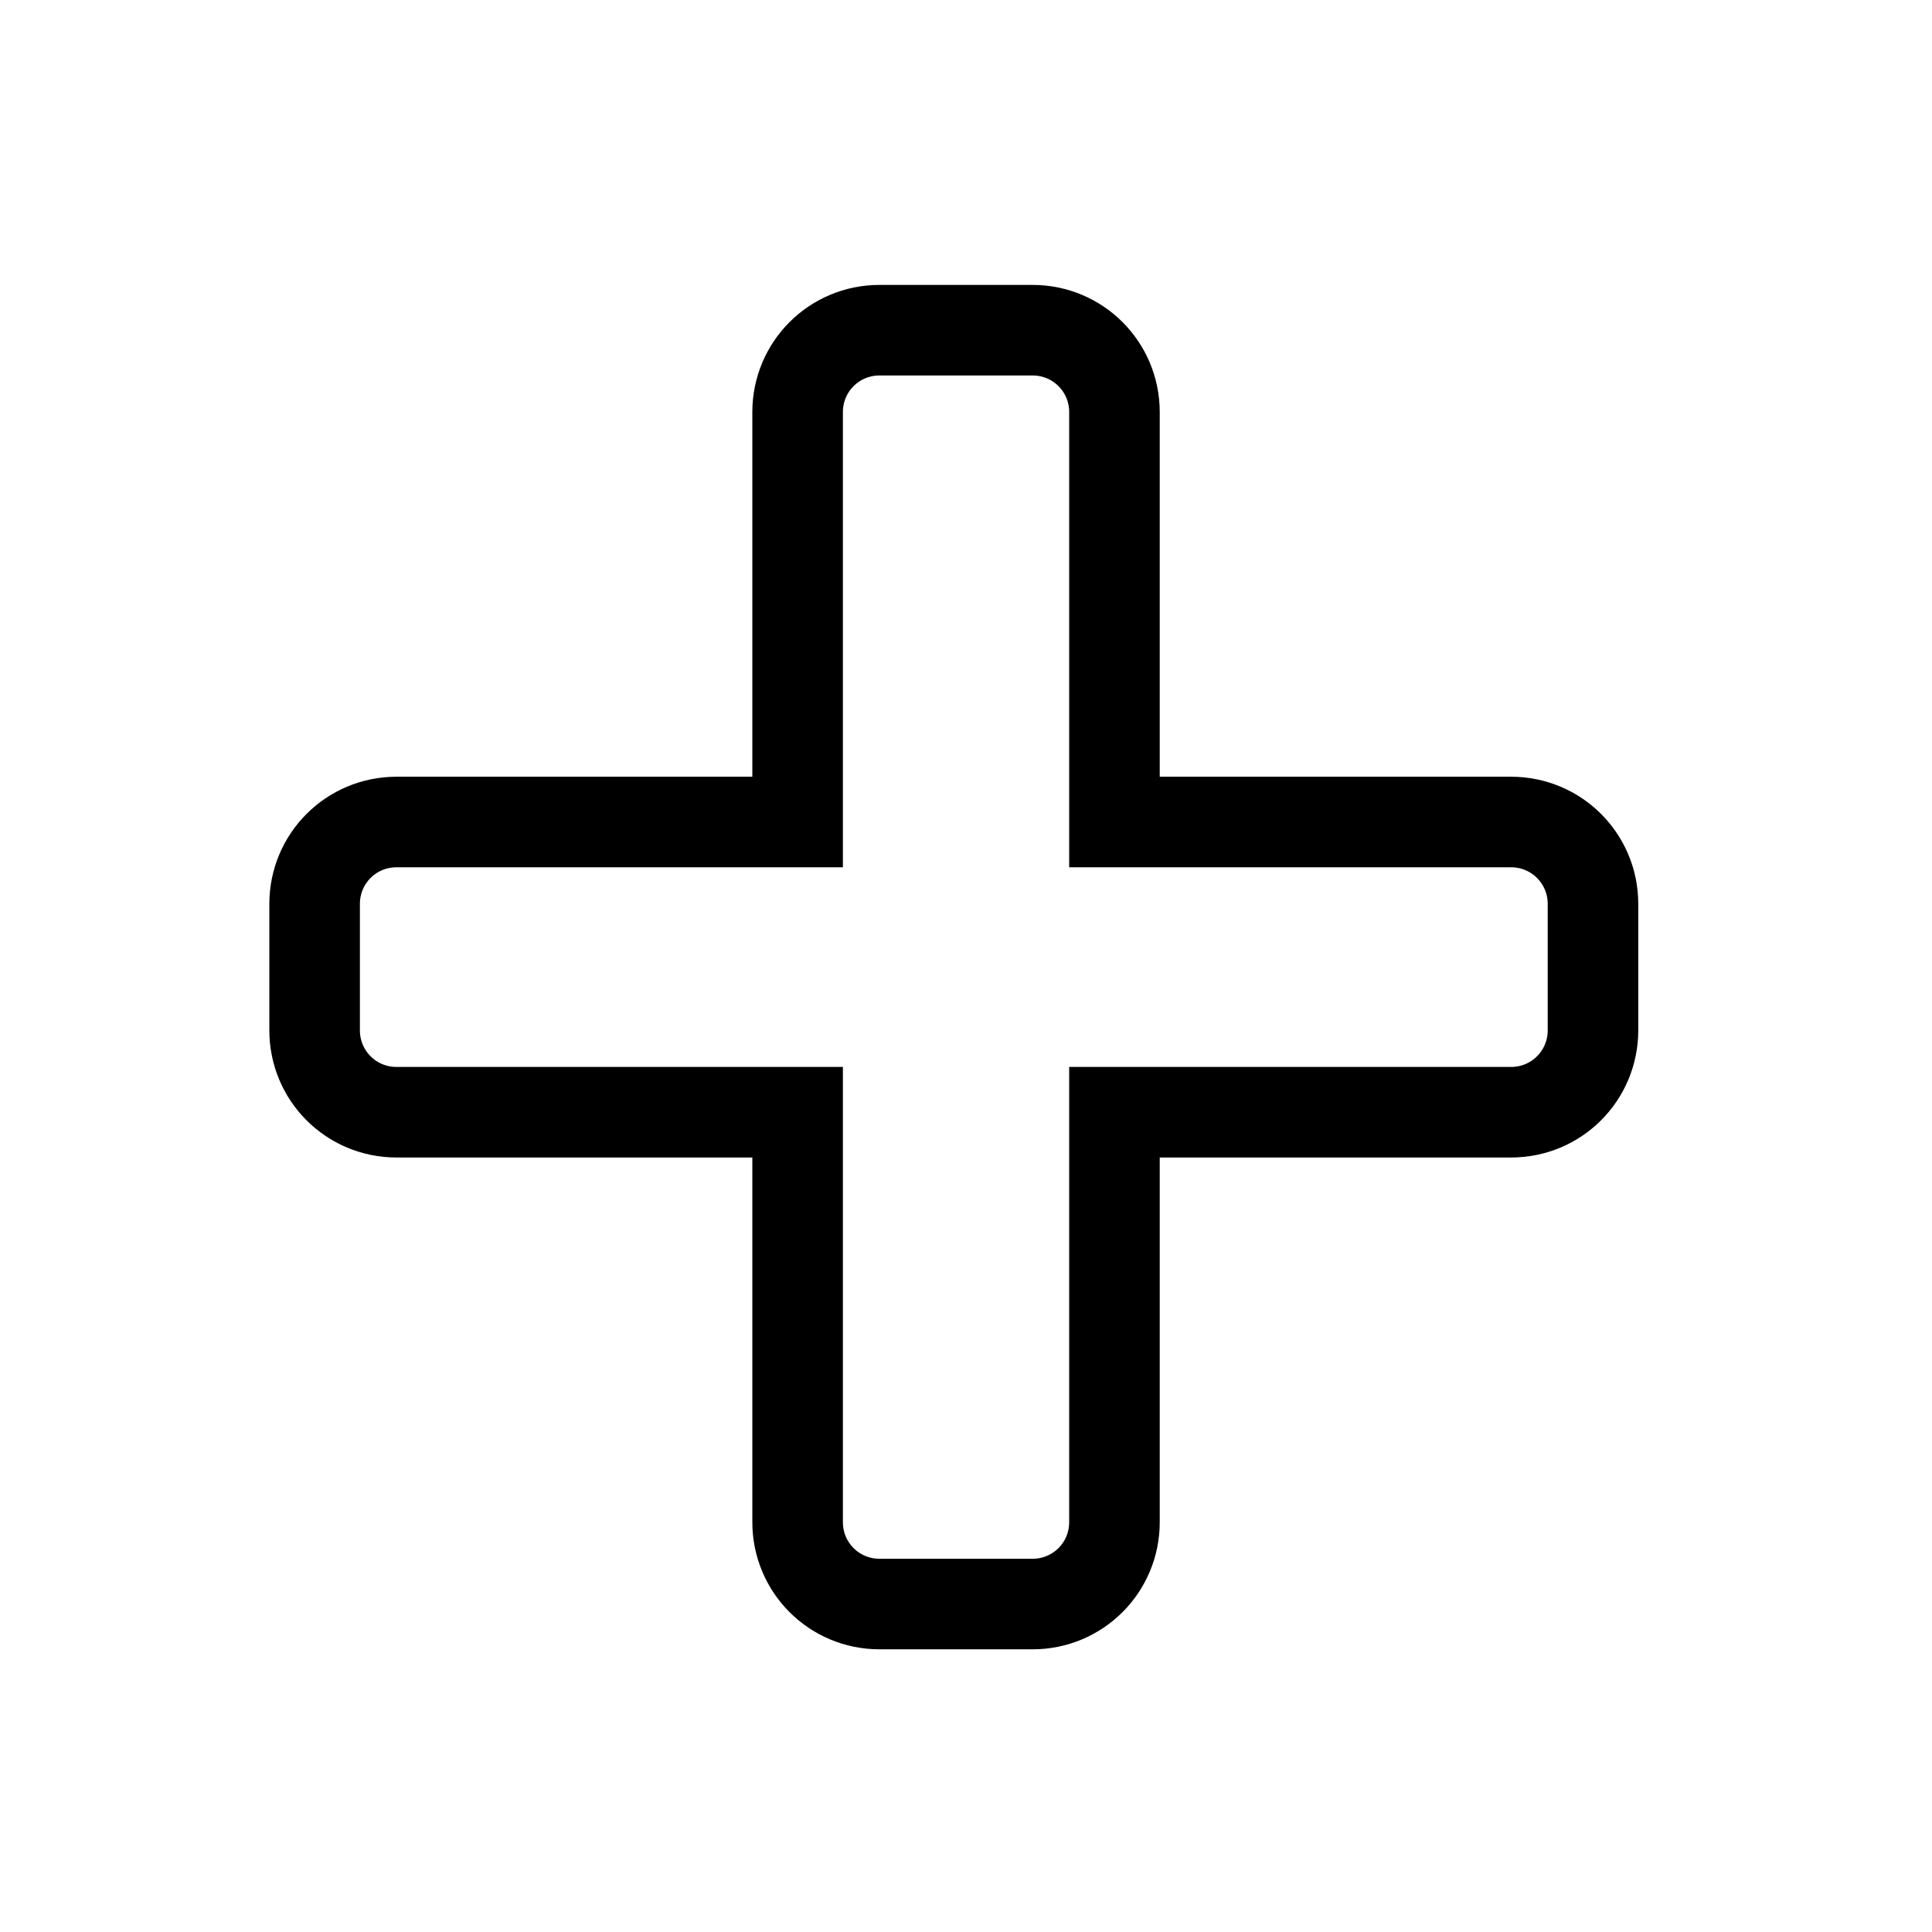 <?xml version="1.0" encoding="UTF-8" standalone="no"?>
<!-- Created with Inkscape (http://www.inkscape.org/) -->

<svg
   width="32"
   height="32"
   viewBox="0 0 32 32"
   version="1.1"
   id="svg1"
   inkscape:version="1.3 (0e150ed6c4, 2023-07-21)"
   sodipodi:docname="Create_B.svg"
   inkscape:export-filename="..\Create_B_E.svg"
   inkscape:export-xdpi="96"
   inkscape:export-ydpi="96"
   xmlns:inkscape="http://www.inkscape.org/namespaces/inkscape"
   xmlns:sodipodi="http://sodipodi.sourceforge.net/DTD/sodipodi-0.dtd"
   xmlns="http://www.w3.org/2000/svg"
   xmlns:svg="http://www.w3.org/2000/svg">
  <sodipodi:namedview
     id="namedview1"
     pagecolor="#505050"
     bordercolor="#ffffff"
     borderopacity="1"
     inkscape:showpageshadow="0"
     inkscape:pageopacity="0"
     inkscape:pagecheckerboard="1"
     inkscape:deskcolor="#505050"
     inkscape:document-units="px"
     inkscape:zoom="27.25"
     inkscape:cx="15.981651"
     inkscape:cy="15.981651"
     inkscape:window-width="2560"
     inkscape:window-height="1377"
     inkscape:window-x="-8"
     inkscape:window-y="-8"
     inkscape:window-maximized="1"
     inkscape:current-layer="layer1" />
  <defs
     id="defs1" />
  <g
     inkscape:label="Слой 1"
     inkscape:groupmode="layer"
     id="layer1">
    <path
       id="rect1"
       style="fill:none;stroke:#000000;stroke-width:1.5;stroke-linecap:round;stroke-opacity:1;stroke-dasharray:none"
       d="M 14.568 5.469 C 13.816 5.469 13.211 6.074 13.211 6.826 L 13.211 13.615 L 6.568 13.615 C 5.816 13.615 5.211 14.22 5.211 14.973 L 5.211 17.064 C 5.211 17.817 5.816 18.422 6.568 18.422 L 13.211 18.422 L 13.211 25.211 C 13.211 25.963 13.816 26.568 14.568 26.568 L 17.102 26.568 C 17.854 26.568 18.459 25.963 18.459 25.211 L 18.459 18.422 L 25.027 18.422 C 25.78 18.422 26.385 17.817 26.385 17.064 L 26.385 14.973 C 26.385 14.22 25.78 13.615 25.027 13.615 L 18.459 13.615 L 18.459 6.826 C 18.459 6.074 17.854 5.469 17.102 5.469 L 14.568 5.469 z " />
  </g>
</svg>
